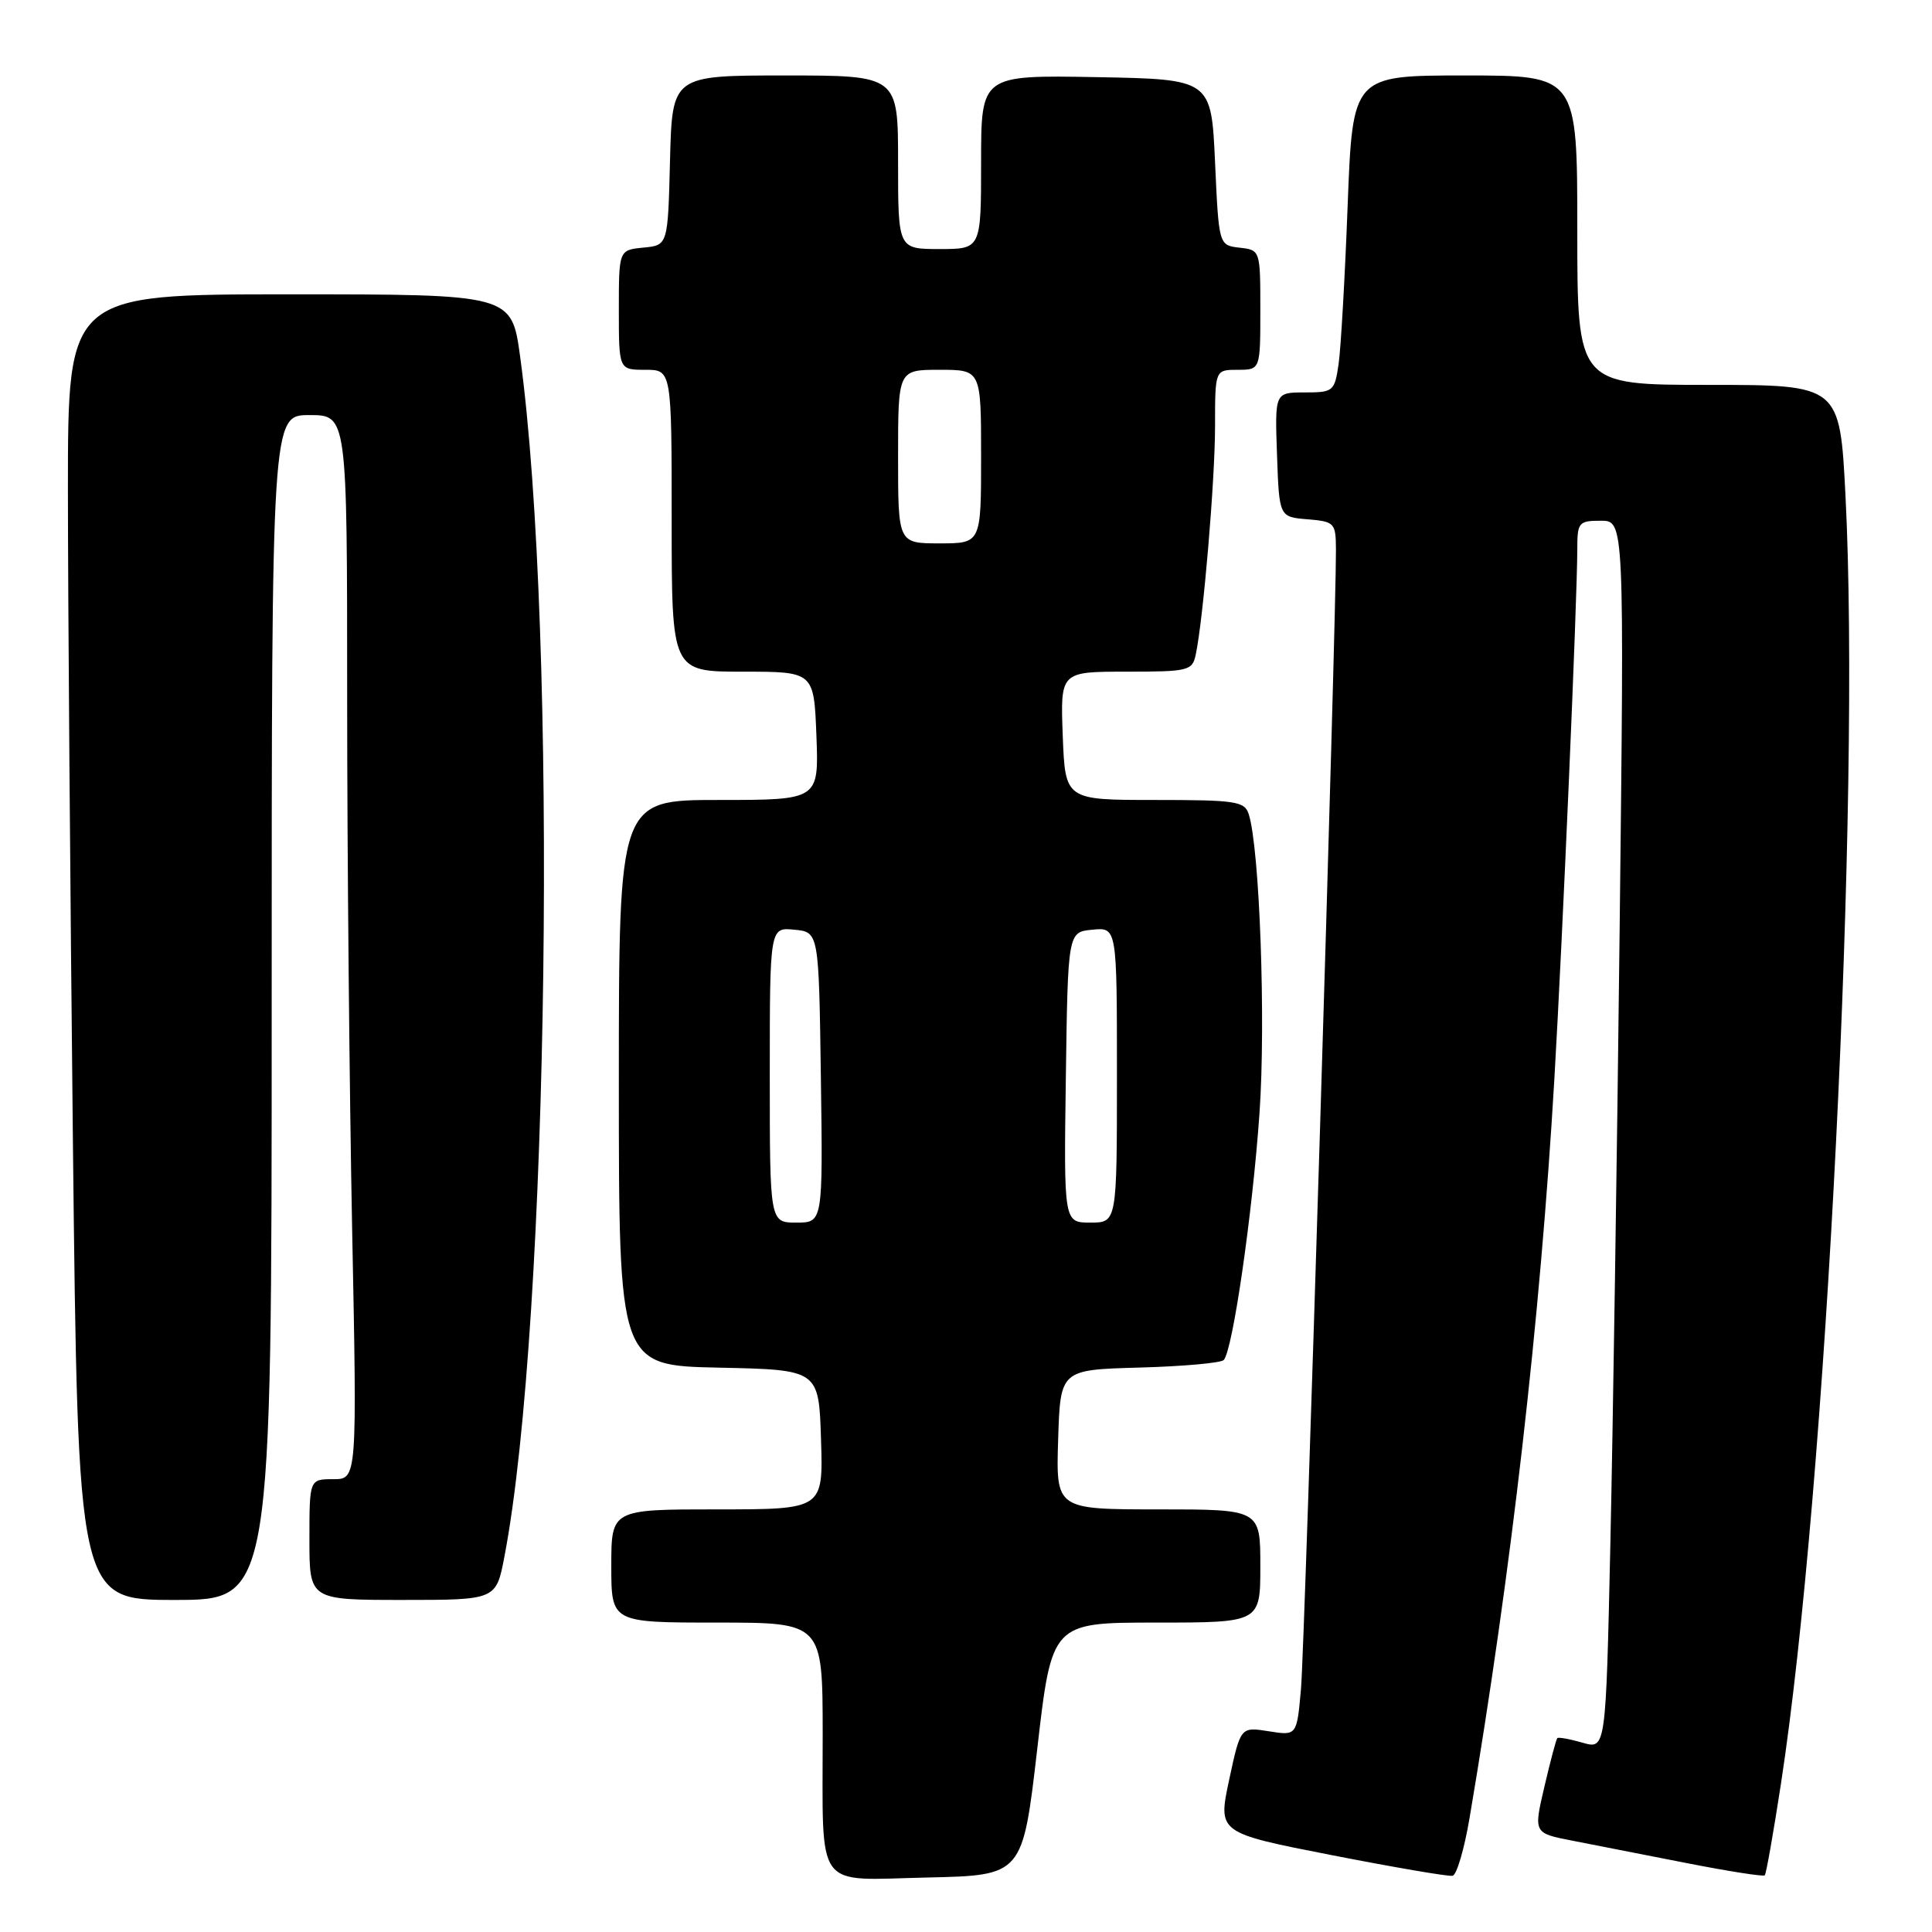<?xml version="1.0" encoding="UTF-8" standalone="no"?>
<!DOCTYPE svg PUBLIC "-//W3C//DTD SVG 1.1//EN" "http://www.w3.org/Graphics/SVG/1.1/DTD/svg11.dtd" >
<svg xmlns="http://www.w3.org/2000/svg" xmlns:xlink="http://www.w3.org/1999/xlink" version="1.1" viewBox="0 0 256 256">
 <g >
 <path fill="currentColor"
d=" M 137.44 231.75 C 139.37 215.00 139.37 215.00 153.19 215.00 C 167.00 215.00 167.00 215.00 167.00 207.50 C 167.00 200.00 167.00 200.00 153.46 200.00 C 139.92 200.00 139.92 200.00 140.21 190.75 C 140.50 181.50 140.50 181.50 150.99 181.21 C 156.76 181.05 161.78 180.60 162.15 180.21 C 163.34 178.95 165.96 160.85 166.89 147.50 C 167.74 135.39 166.91 112.45 165.47 107.90 C 164.92 106.17 163.79 106.00 153.01 106.00 C 141.15 106.00 141.15 106.00 140.82 97.50 C 140.50 89.00 140.50 89.00 149.23 89.00 C 157.48 89.00 157.99 88.88 158.44 86.75 C 159.44 82.06 161.00 63.62 161.00 56.46 C 161.00 49.00 161.00 49.00 164.00 49.00 C 167.00 49.00 167.00 49.00 167.00 41.07 C 167.00 33.15 166.99 33.13 164.25 32.82 C 161.50 32.50 161.50 32.50 161.00 21.50 C 160.50 10.50 160.50 10.50 145.25 10.22 C 130.00 9.95 130.00 9.95 130.00 21.47 C 130.00 33.00 130.00 33.00 124.50 33.00 C 119.00 33.00 119.00 33.00 119.00 21.50 C 119.00 10.00 119.00 10.00 104.03 10.00 C 89.07 10.00 89.07 10.00 88.78 21.25 C 88.50 32.50 88.50 32.50 85.25 32.81 C 82.00 33.13 82.00 33.13 82.00 41.06 C 82.00 49.00 82.00 49.00 85.50 49.00 C 89.00 49.00 89.00 49.00 89.00 69.00 C 89.00 89.00 89.00 89.00 98.43 89.00 C 107.85 89.00 107.85 89.00 108.18 97.50 C 108.50 106.00 108.50 106.00 95.25 106.00 C 82.00 106.00 82.00 106.00 82.00 143.47 C 82.00 180.94 82.00 180.94 95.25 181.22 C 108.50 181.50 108.50 181.50 108.79 190.75 C 109.08 200.00 109.08 200.00 95.04 200.00 C 81.00 200.00 81.00 200.00 81.00 207.50 C 81.00 215.00 81.00 215.00 95.00 215.00 C 109.00 215.00 109.00 215.00 109.01 229.75 C 109.03 250.87 107.76 249.11 122.87 248.78 C 135.50 248.50 135.50 248.50 137.44 231.75 Z  M 194.72 240.92 C 200.27 208.19 204.09 174.84 205.96 143.00 C 207.06 124.16 208.99 79.55 209.00 72.75 C 209.00 69.22 209.18 69.00 212.12 69.00 C 215.23 69.00 215.23 69.00 214.61 123.25 C 214.27 153.09 213.71 189.72 213.38 204.65 C 212.78 231.80 212.78 231.80 209.71 230.92 C 208.02 230.43 206.51 230.16 206.35 230.31 C 206.20 230.47 205.43 233.36 204.64 236.75 C 203.20 242.90 203.20 242.90 208.35 243.90 C 211.18 244.45 218.00 245.79 223.50 246.87 C 229.00 247.95 233.65 248.68 233.84 248.49 C 234.03 248.31 234.99 242.83 235.99 236.33 C 242.00 197.08 246.57 105.91 244.54 65.75 C 243.79 51.00 243.79 51.00 226.40 51.00 C 209.00 51.00 209.00 51.00 209.00 30.50 C 209.00 10.00 209.00 10.00 194.11 10.00 C 179.23 10.00 179.23 10.00 178.57 27.25 C 178.21 36.74 177.67 46.19 177.37 48.25 C 176.84 51.86 176.68 52.00 172.87 52.00 C 168.92 52.00 168.92 52.00 169.21 60.25 C 169.50 68.50 169.50 68.50 173.25 68.81 C 176.84 69.11 177.00 69.27 177.02 72.81 C 177.08 81.51 172.89 218.07 172.39 223.75 C 171.84 230.00 171.84 230.00 168.11 229.40 C 164.38 228.81 164.38 228.81 162.87 235.83 C 161.37 242.86 161.37 242.86 176.43 245.81 C 184.72 247.43 191.94 248.67 192.48 248.55 C 193.02 248.44 194.03 245.00 194.72 240.92 Z  M 36.00 133.50 C 36.00 55.00 36.00 55.00 41.00 55.00 C 46.00 55.00 46.00 55.00 46.00 92.34 C 46.00 112.87 46.30 144.60 46.66 162.84 C 47.32 196.00 47.32 196.00 44.16 196.00 C 41.00 196.00 41.00 196.00 41.00 204.00 C 41.00 212.00 41.00 212.00 53.37 212.00 C 65.74 212.00 65.74 212.00 66.84 206.25 C 72.76 175.33 73.95 84.06 68.92 47.25 C 67.79 39.00 67.79 39.00 38.40 39.00 C 9.00 39.00 9.00 39.00 9.00 64.75 C 9.00 78.91 9.30 117.84 9.66 151.25 C 10.33 212.00 10.33 212.00 23.16 212.00 C 36.00 212.00 36.00 212.00 36.00 133.50 Z  M 102.00 142.44 C 102.00 122.87 102.00 122.87 105.25 123.19 C 108.50 123.50 108.50 123.50 108.77 142.75 C 109.04 162.00 109.04 162.00 105.52 162.00 C 102.00 162.00 102.00 162.00 102.00 142.44 Z  M 141.23 142.75 C 141.50 123.50 141.50 123.50 144.75 123.19 C 148.00 122.87 148.00 122.87 148.00 142.44 C 148.00 162.00 148.00 162.00 144.48 162.00 C 140.96 162.00 140.96 162.00 141.23 142.75 Z  M 119.00 60.50 C 119.00 49.00 119.00 49.00 124.50 49.00 C 130.00 49.00 130.00 49.00 130.00 60.50 C 130.00 72.00 130.00 72.00 124.50 72.00 C 119.00 72.00 119.00 72.00 119.00 60.50 Z "/>
</g>
</svg>